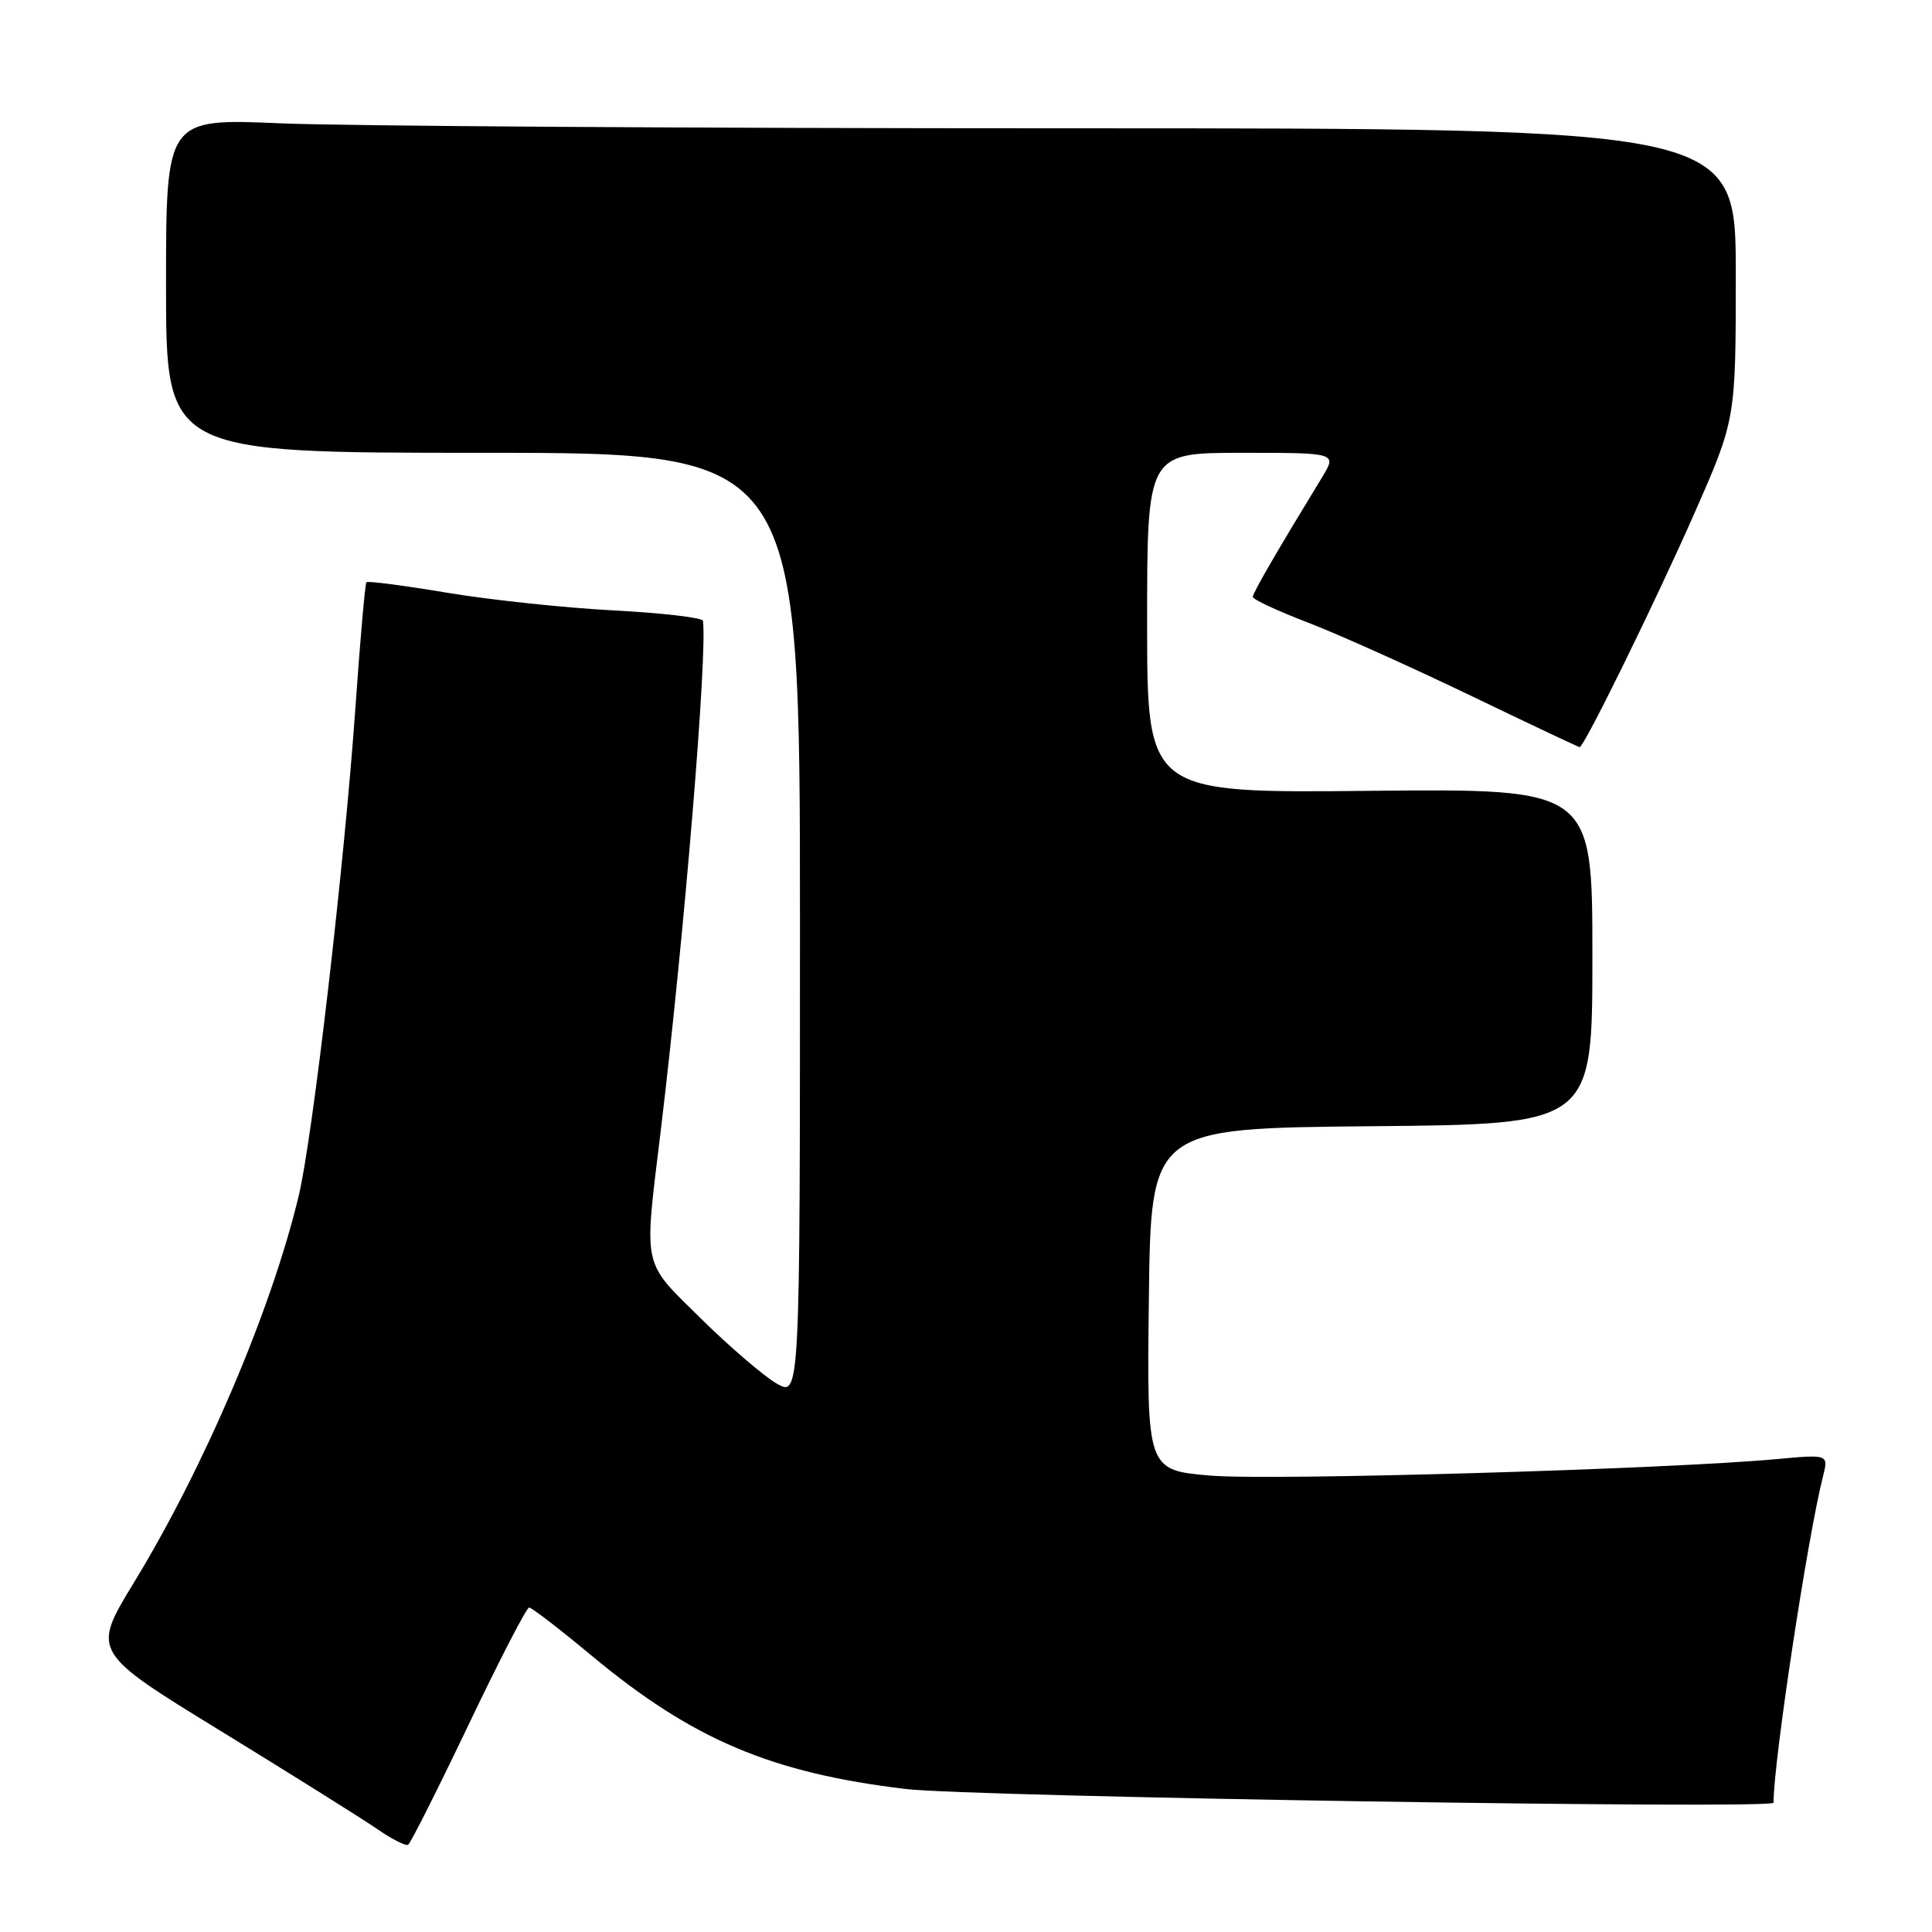 <?xml version="1.0" encoding="UTF-8" standalone="no"?>
<!DOCTYPE svg PUBLIC "-//W3C//DTD SVG 1.1//EN" "http://www.w3.org/Graphics/SVG/1.1/DTD/svg11.dtd" >
<svg xmlns="http://www.w3.org/2000/svg" xmlns:xlink="http://www.w3.org/1999/xlink" version="1.1" viewBox="0 0 256 256">
 <g >
 <path fill="currentColor"
d=" M 62.08 228.55 C 66.16 220.01 69.77 213.01 70.11 213.01 C 70.45 213.00 74.19 215.89 78.44 219.42 C 91.77 230.50 102.17 234.91 120.00 237.05 C 128.64 238.09 235.00 239.77 235.00 238.87 C 235.00 233.43 239.51 203.68 241.56 195.61 C 242.29 192.71 242.29 192.71 235.39 193.34 C 220.79 194.68 168.58 196.20 160.48 195.53 C 151.96 194.82 151.96 194.82 152.23 172.16 C 152.50 149.50 152.50 149.50 181.75 149.23 C 211.00 148.97 211.00 148.97 211.00 126.73 C 211.00 104.50 211.00 104.50 181.50 104.79 C 152.00 105.09 152.00 105.09 152.00 82.54 C 152.00 60.00 152.00 60.00 164.58 60.00 C 177.16 60.00 177.16 60.00 175.18 63.25 C 169.30 72.88 166.00 78.56 166.00 79.09 C 166.00 79.42 169.26 80.94 173.25 82.47 C 177.24 84.00 186.92 88.35 194.78 92.13 C 202.63 95.91 209.17 99.00 209.31 99.00 C 209.90 99.00 219.38 79.68 224.51 68.03 C 230.00 55.57 230.00 55.57 230.00 36.28 C 230.00 17.00 230.00 17.00 141.16 17.00 C 92.30 17.00 45.50 16.70 37.16 16.34 C 22.00 15.69 22.00 15.69 22.00 37.84 C 22.00 60.00 22.00 60.00 64.00 60.00 C 106.00 60.00 106.00 60.00 106.00 122.56 C 106.00 185.11 106.00 185.11 102.88 183.31 C 101.17 182.31 96.67 178.45 92.88 174.72 C 85.02 166.97 85.31 168.32 87.53 150.00 C 90.65 124.17 93.77 86.47 93.14 82.26 C 93.08 81.84 87.74 81.22 81.26 80.88 C 74.79 80.54 64.86 79.48 59.18 78.53 C 53.51 77.58 48.73 76.96 48.55 77.15 C 48.38 77.34 47.72 84.79 47.10 93.70 C 45.63 114.58 41.43 150.78 39.57 158.50 C 35.94 173.61 27.11 194.33 17.75 209.69 C 12.15 218.88 12.15 218.88 29.32 229.41 C 38.77 235.21 48.08 241.04 50.00 242.37 C 51.92 243.70 53.76 244.63 54.08 244.44 C 54.40 244.25 58.00 237.10 62.08 228.55 Z "/>
</g>
</svg>